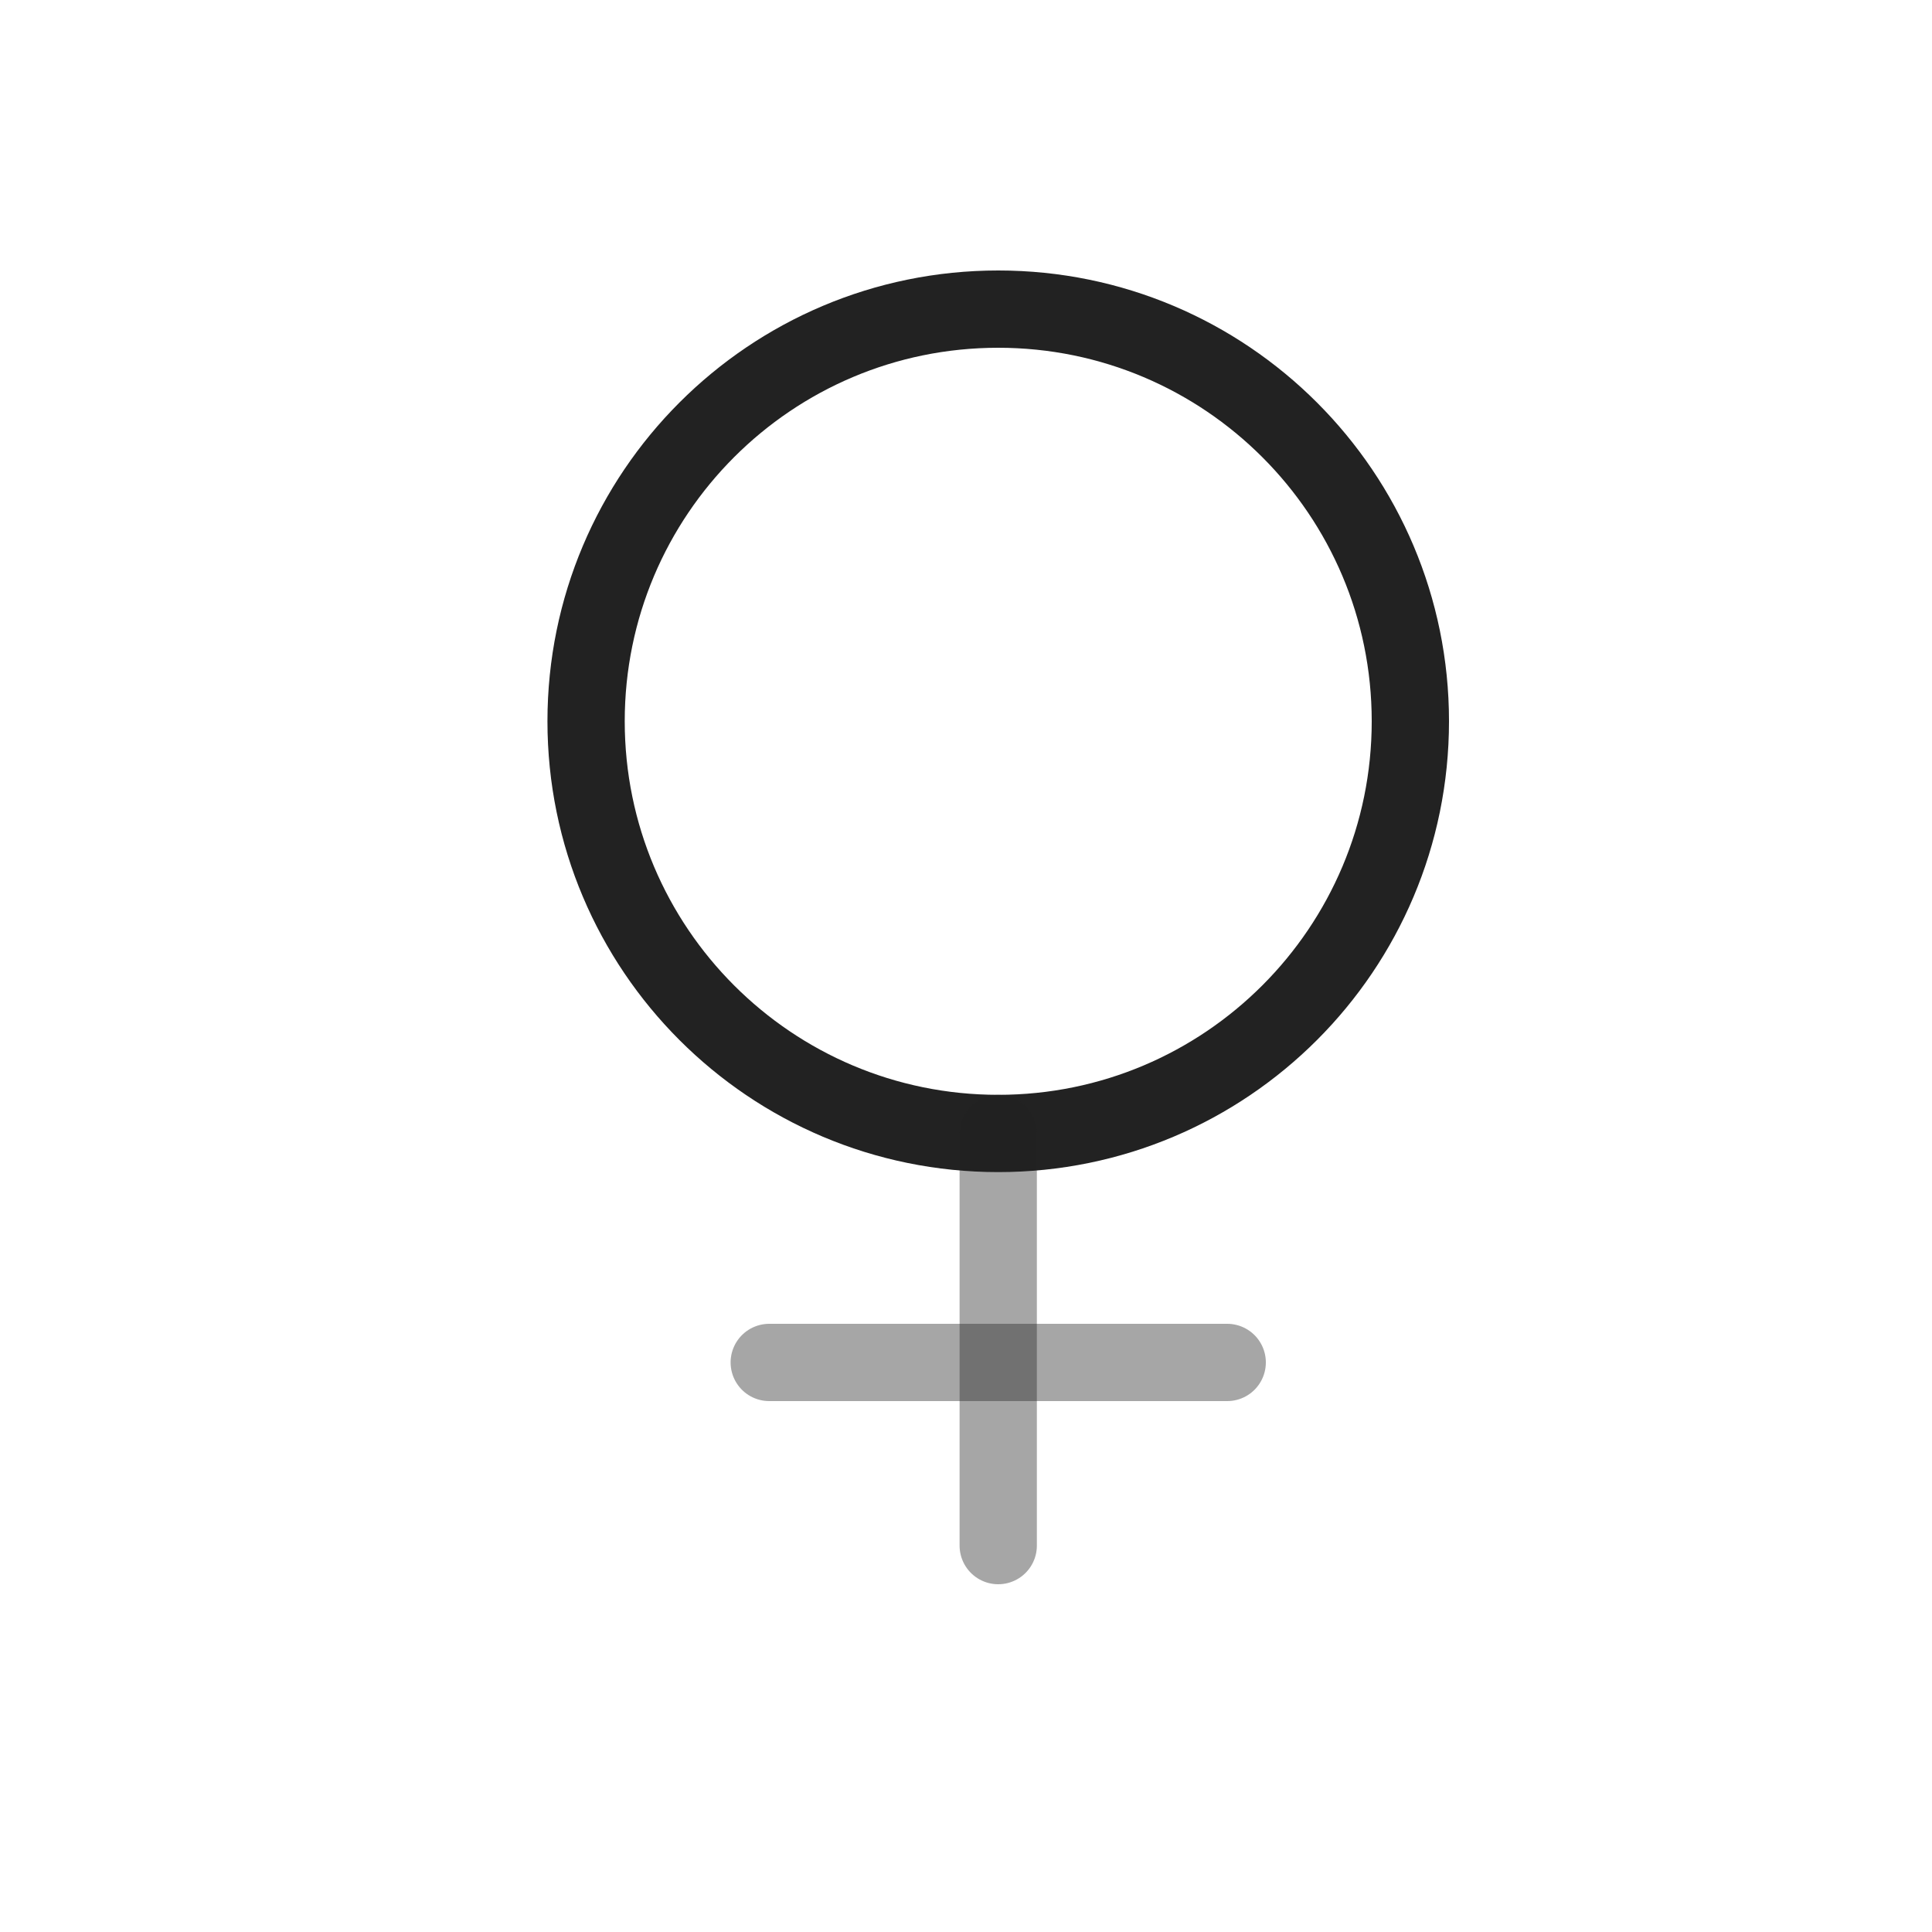 <?xml version="1.0" encoding="UTF-8" standalone="yes"?>
<svg width="25" height="25" viewBox="0 0 25 25" fill="none" xmlns="http://www.w3.org/2000/svg">
  <path d="M12.917 14.667C15.862 14.667 18.25 12.279 18.25 9.333C18.25 6.388 15.862 4 12.917 4C9.971 4 7.584 6.388 7.584 9.333C7.584 12.279 9.971 14.667 12.917 14.667Z" stroke="#222222" stroke-linecap="round" stroke-linejoin="round"/>
  <path opacity="0.4" d="M12.917 14.667V20" stroke="#222222" stroke-linecap="round" stroke-linejoin="round"/>
  <path opacity="0.4" d="M9.954 17.63H15.88" stroke="#222222" stroke-linecap="round" stroke-linejoin="round"/>
</svg>